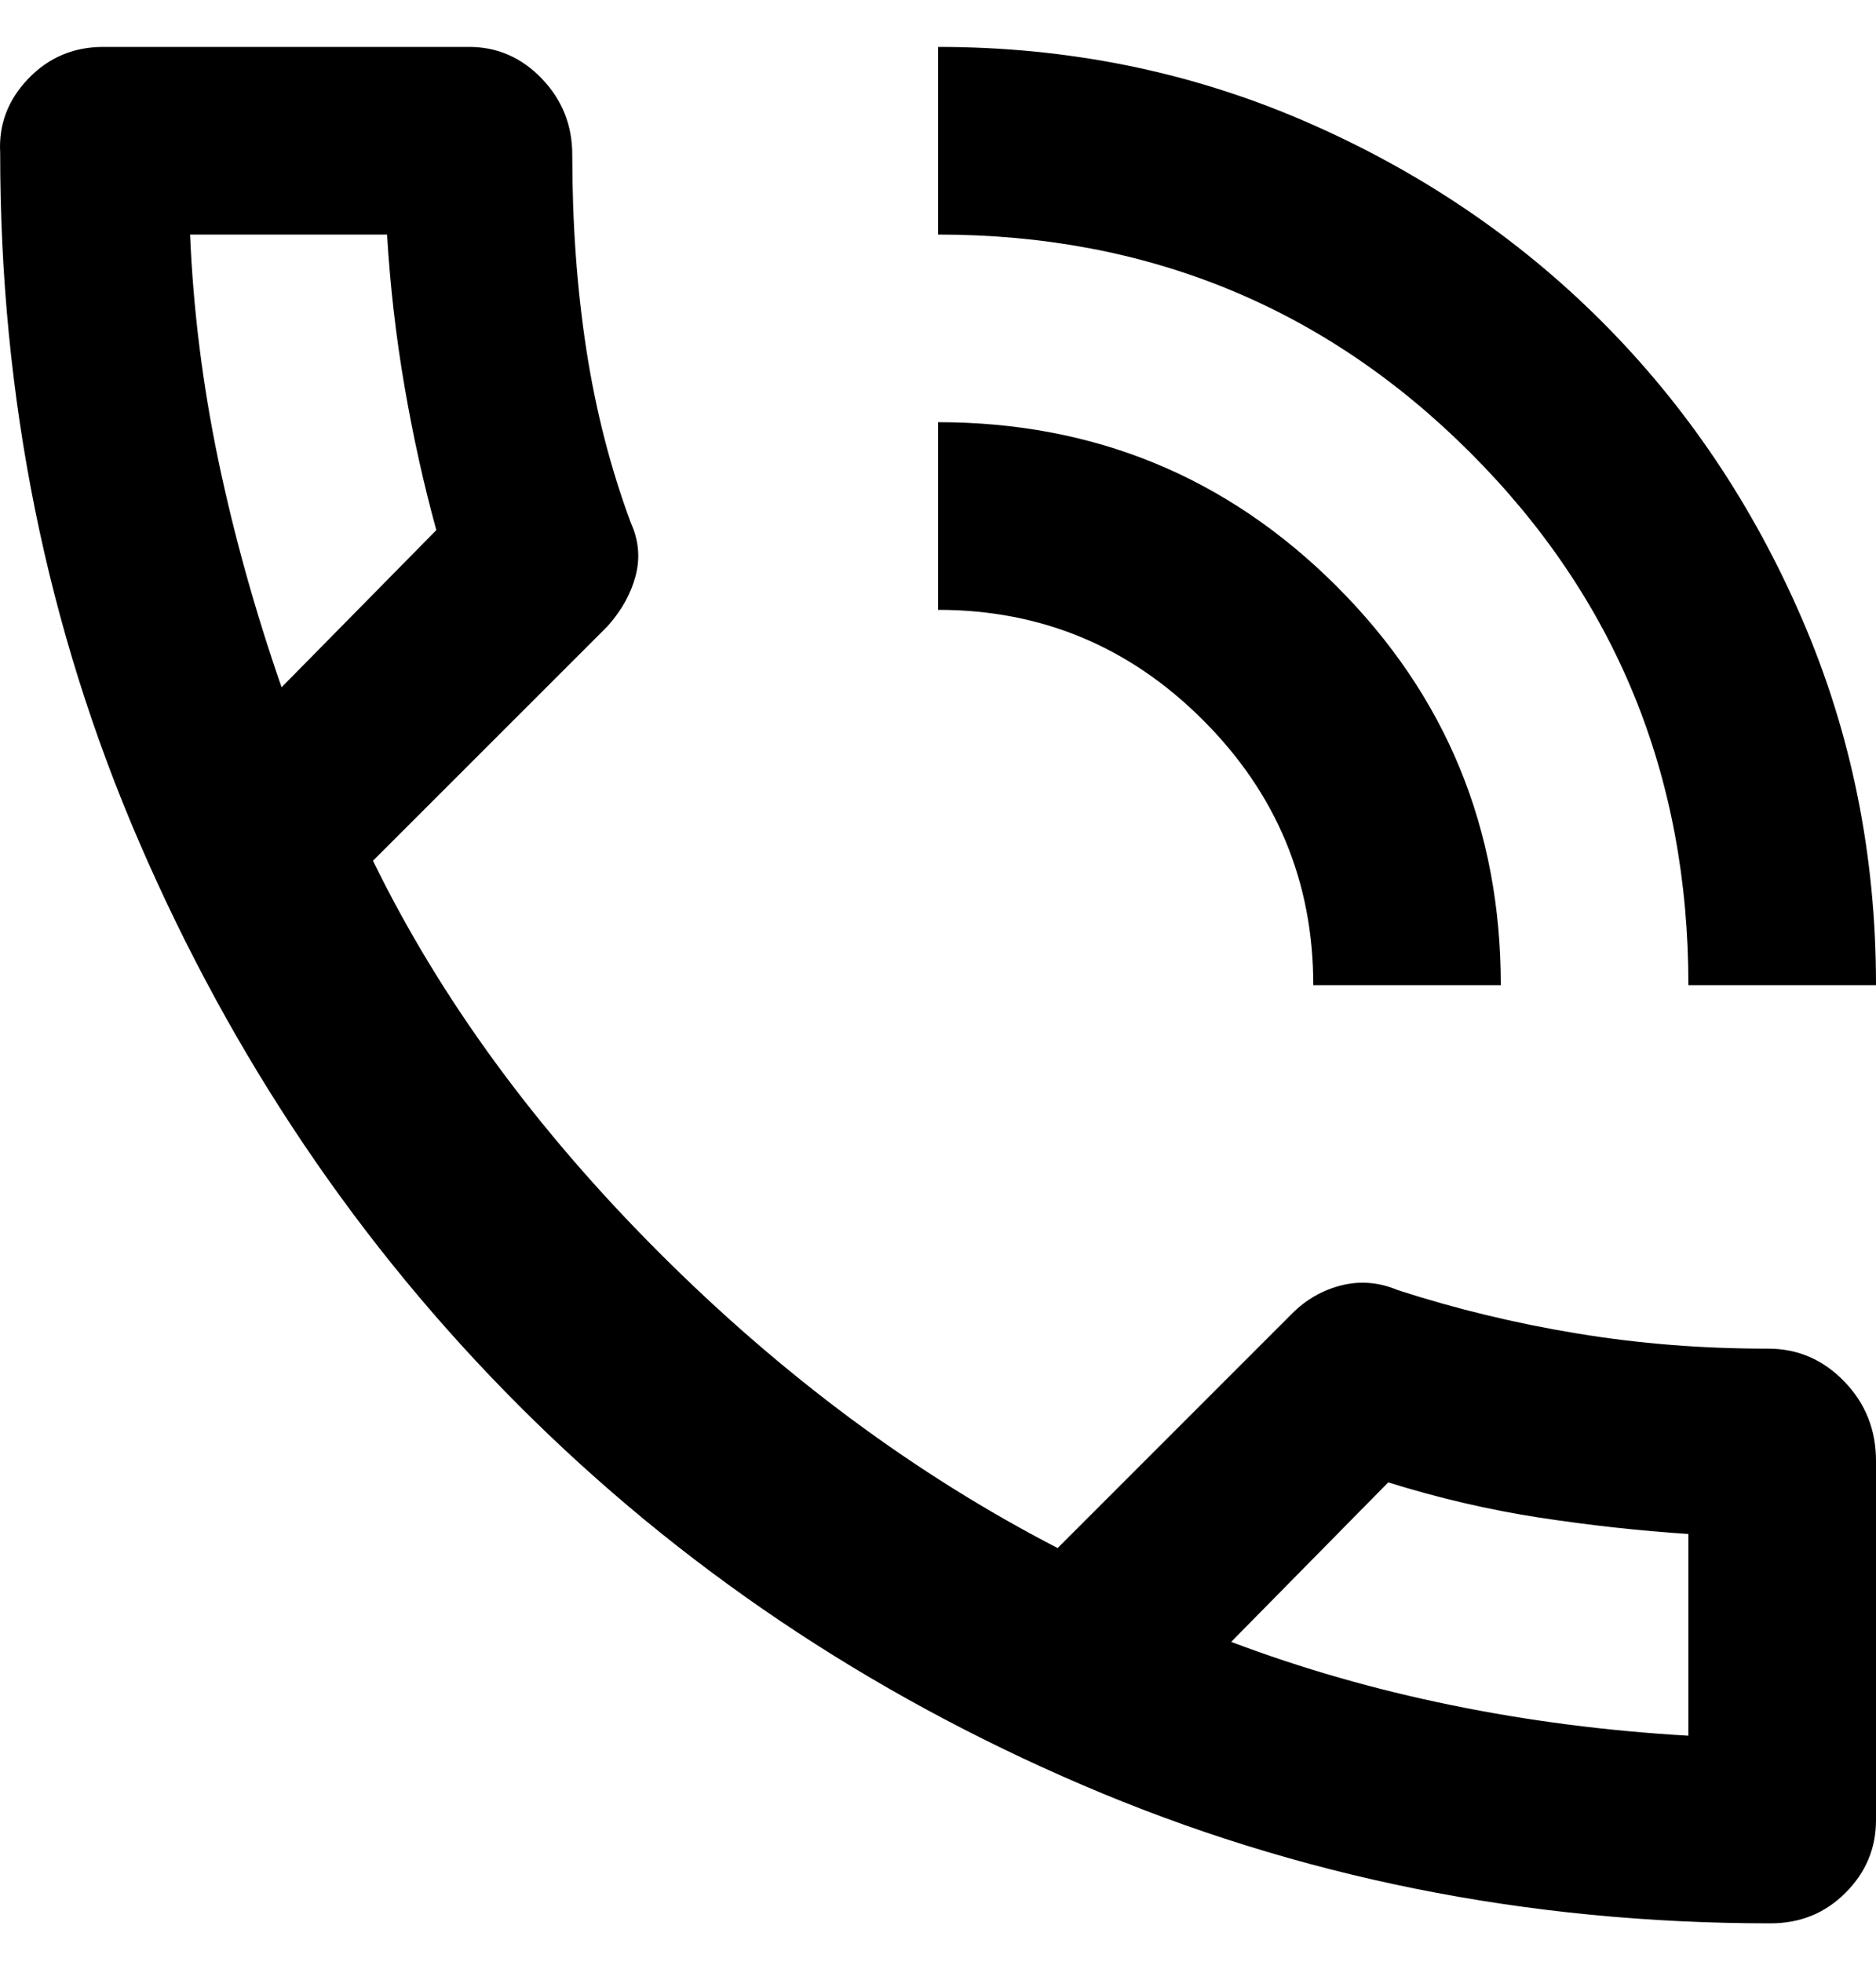 <svg width="22" height="23" viewBox="0 0 22 23" fill="none" xmlns="http://www.w3.org/2000/svg">
<path d="M20.763 22.55C17.903 22.55 15.213 22.009 12.691 20.927C10.171 19.846 7.971 18.365 6.092 16.486C4.213 14.607 2.729 12.407 1.638 9.886C0.546 7.365 0.001 4.666 0.002 1.789C-0.016 1.459 0.094 1.17 0.332 0.922C0.57 0.674 0.864 0.55 1.212 0.55H5.501C5.831 0.55 6.116 0.674 6.354 0.922C6.592 1.17 6.711 1.467 6.711 1.815C6.711 2.622 6.766 3.383 6.876 4.098C6.986 4.813 7.16 5.491 7.399 6.133C7.49 6.334 7.509 6.54 7.454 6.751C7.399 6.961 7.289 7.158 7.124 7.343L4.374 10.092C5.162 11.706 6.281 13.237 7.729 14.685C9.177 16.133 10.735 17.288 12.403 18.15L15.153 15.4C15.318 15.235 15.511 15.125 15.731 15.07C15.95 15.015 16.171 15.033 16.39 15.125C17.069 15.345 17.77 15.515 18.495 15.634C19.219 15.754 19.966 15.813 20.735 15.812C21.083 15.812 21.381 15.941 21.629 16.198C21.877 16.454 22.001 16.766 22 17.133V21.34C22 21.67 21.881 21.954 21.642 22.192C21.404 22.431 21.111 22.55 20.763 22.55ZM14.438 19.25C15.263 19.562 16.125 19.809 17.023 19.992C17.921 20.176 18.847 20.295 19.8 20.35V17.985C19.232 17.948 18.65 17.884 18.053 17.793C17.457 17.701 16.866 17.563 16.28 17.38L14.438 19.25ZM19.8 11.55C19.8 9.093 18.948 7.013 17.243 5.308C15.538 3.603 13.457 2.75 11.001 2.75V0.55C12.523 0.55 13.952 0.839 15.291 1.417C16.629 1.995 17.793 2.778 18.783 3.768C19.773 4.758 20.557 5.922 21.134 7.26C21.712 8.598 22.001 10.028 22 11.55H19.8ZM15.401 11.55C15.401 10.34 14.97 9.304 14.108 8.443C13.247 7.581 12.211 7.15 11.001 7.15V4.95C12.834 4.95 14.392 5.592 15.676 6.875C16.959 8.158 17.6 9.717 17.6 11.55H15.401ZM3.302 8.058L5.117 6.215C4.97 5.683 4.846 5.124 4.745 4.538C4.644 3.951 4.575 3.355 4.539 2.75H2.229C2.266 3.63 2.376 4.51 2.559 5.39C2.743 6.27 2.99 7.159 3.302 8.058Z" fill="black"/>
</svg>
